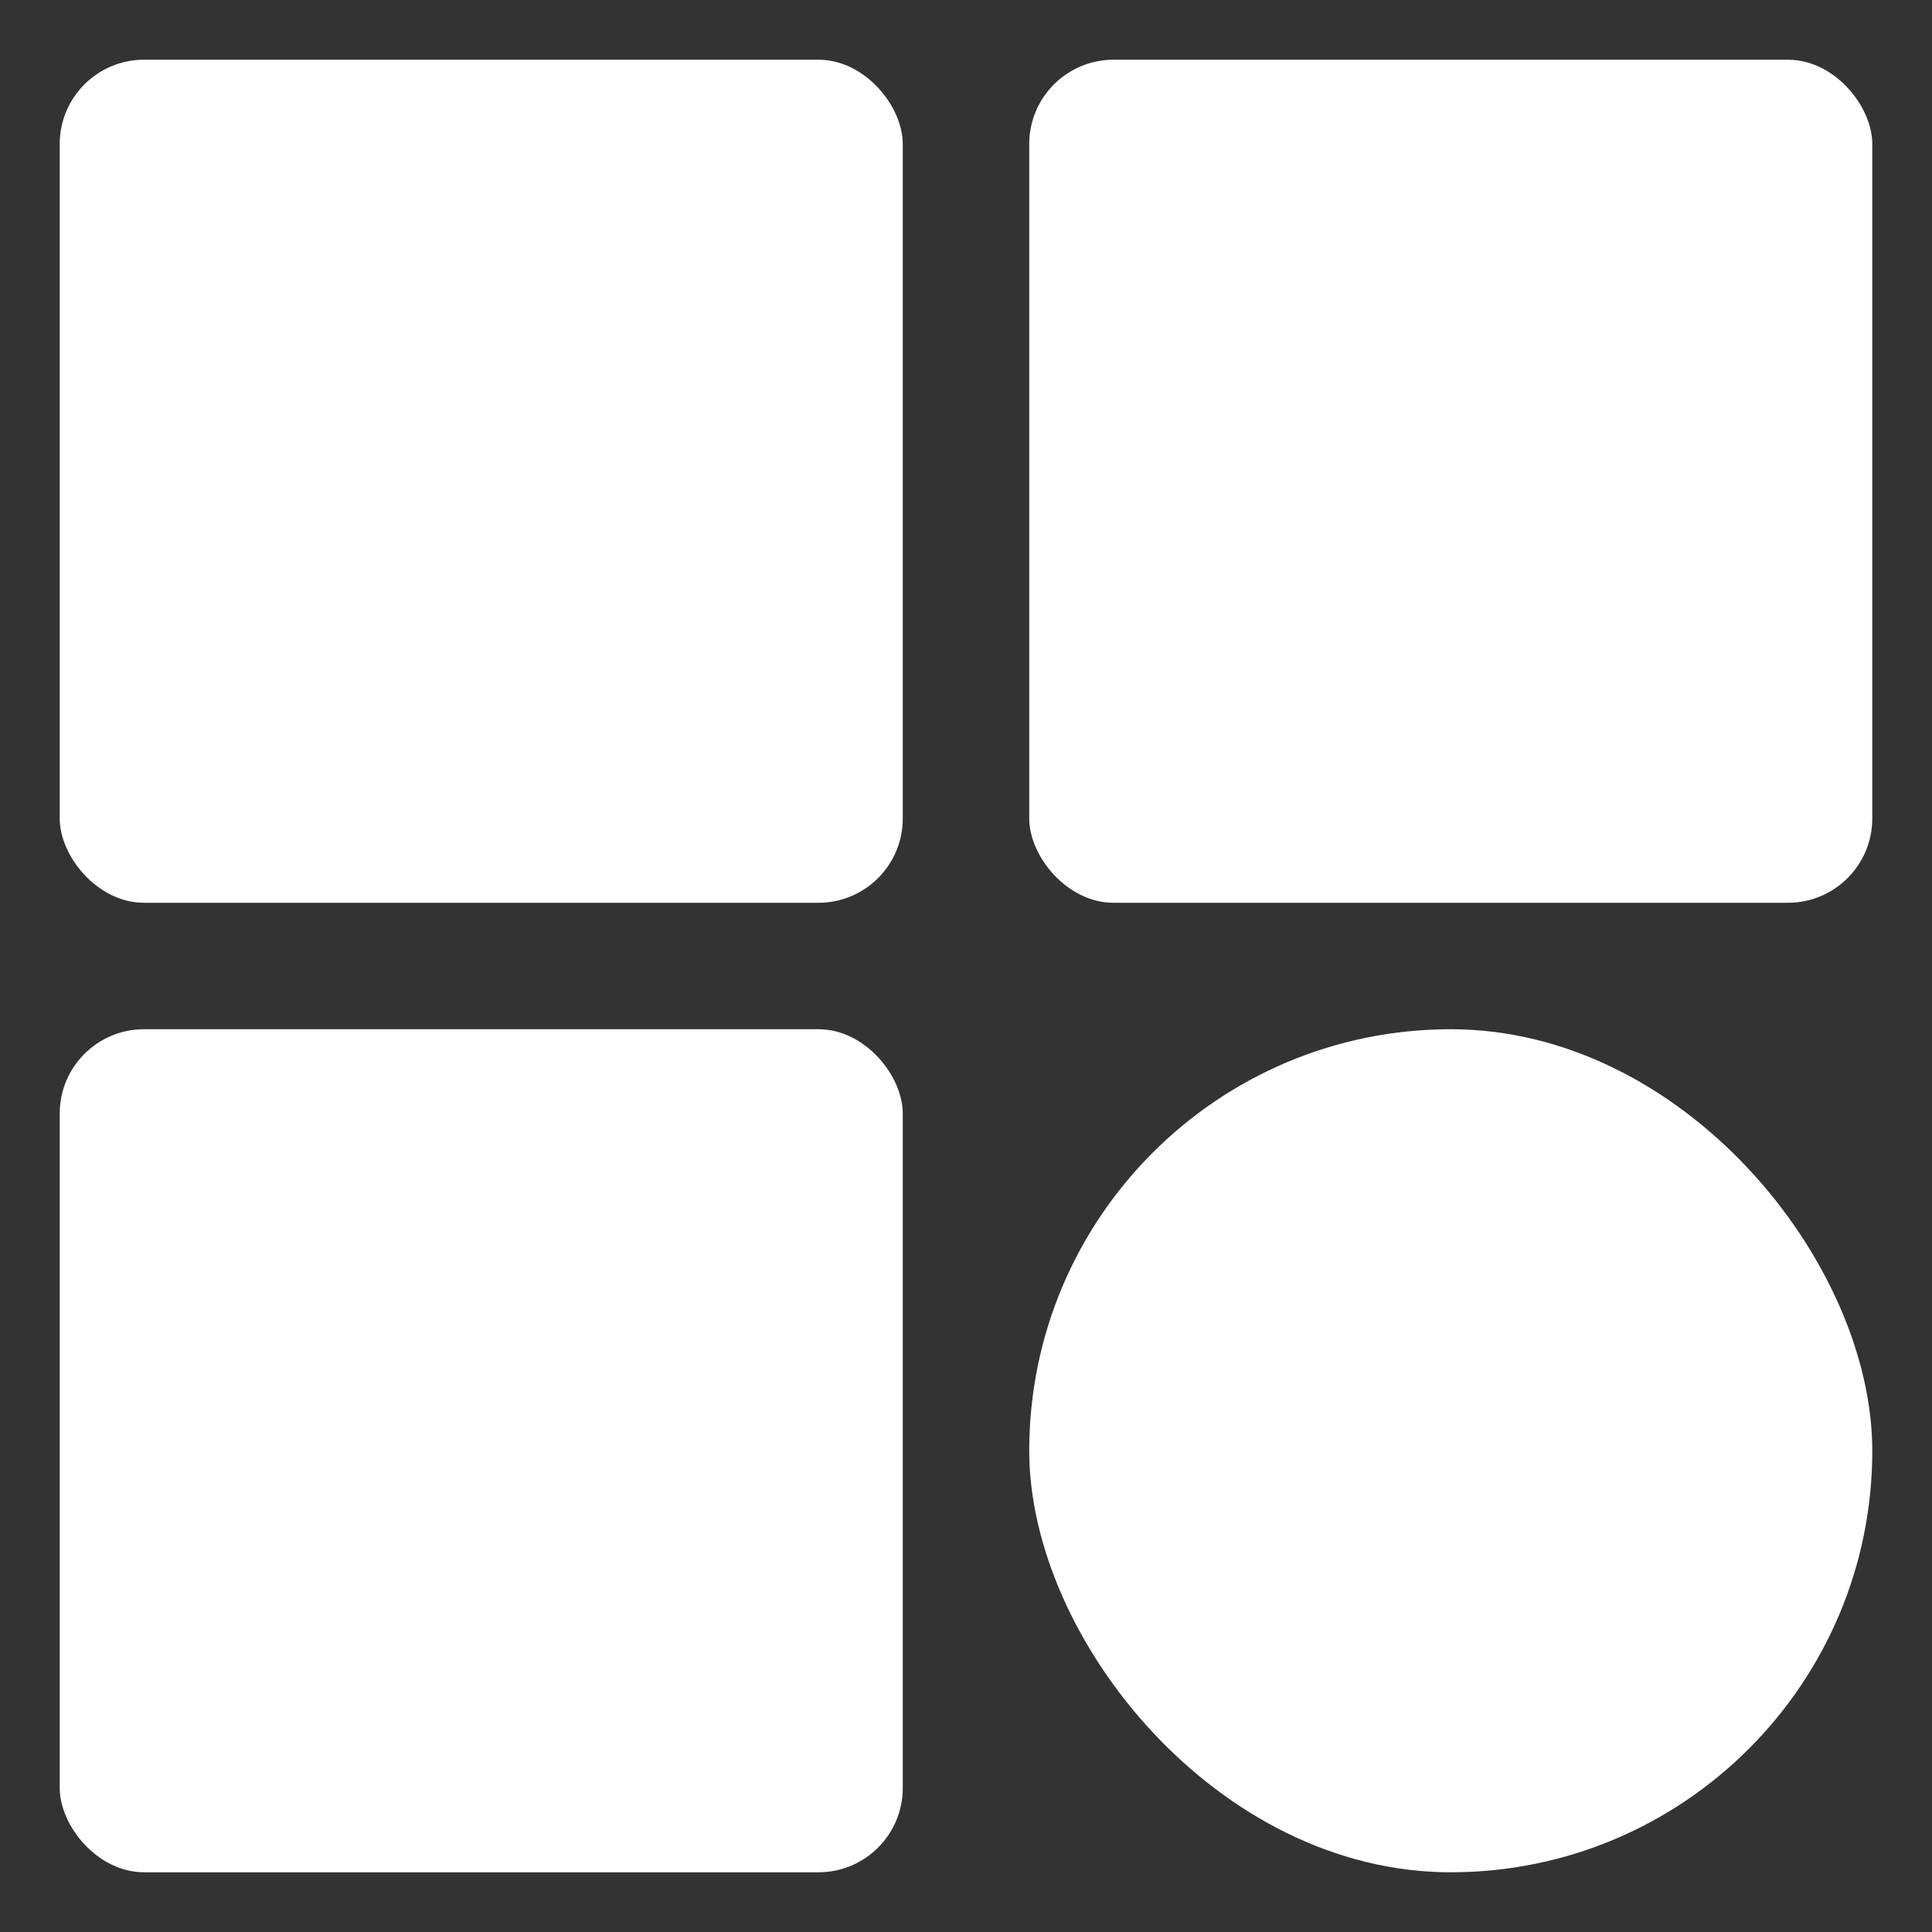 <svg width="22" height="22" viewBox="0 0 22 22" fill="none" xmlns="http://www.w3.org/2000/svg">
<rect x="0" y="0" width="22" height="22" fill="#333333" stroke="none"/>
<rect x="0.68" y="0.68" width="9.6" height="9.6" rx="0.96" fill="white"/>
<rect x="11.72" y="0.68" width="9.6" height="9.6" rx="0.96" fill="white"/>
<rect x="0.68" y="11.72" width="9.6" height="9.6" rx="0.96" fill="white"/>
<rect x="11.72" y="11.72" width="9.6" height="9.6" rx="4.8" fill="white"/>
</svg>
